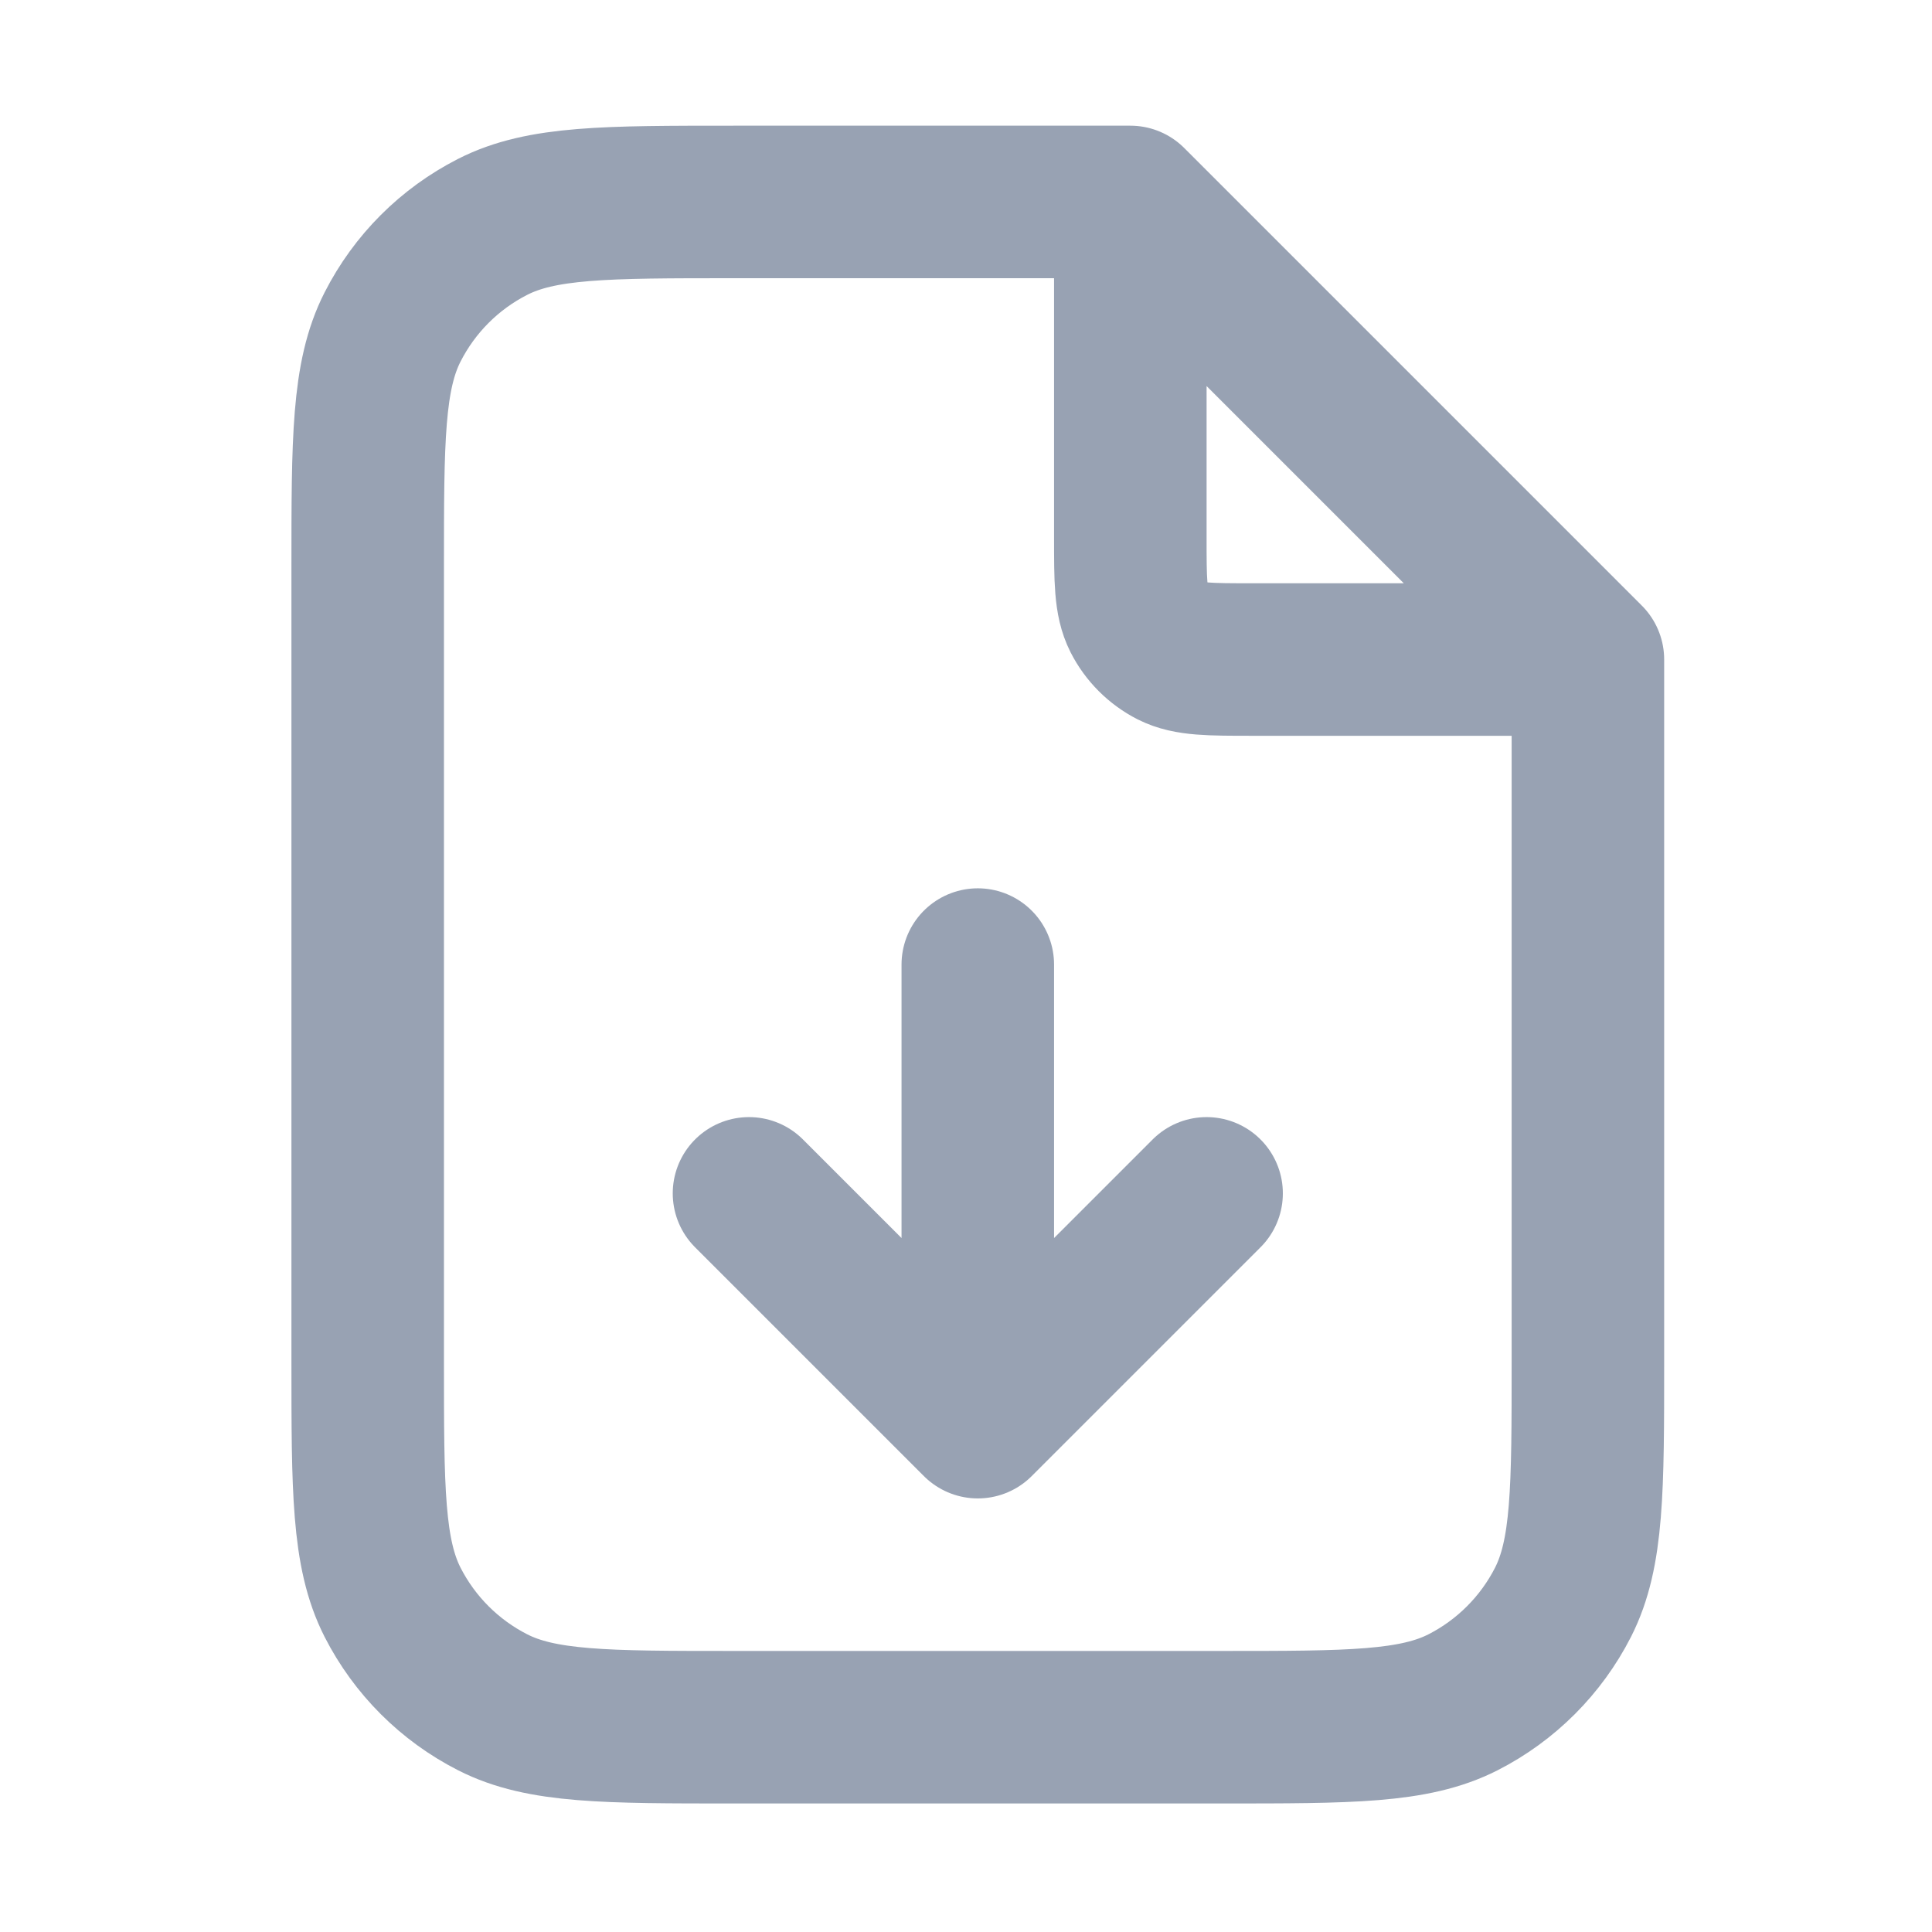<svg width="19" height="19" viewBox="0 0 19 19" fill="none" xmlns="http://www.w3.org/2000/svg">
<path d="M11.116 2.188V5.286C11.116 5.706 11.116 5.916 11.198 6.077C11.27 6.218 11.385 6.333 11.526 6.405C11.686 6.486 11.896 6.486 12.316 6.486H15.414M7.366 11.736L9.616 13.986M9.616 13.986L11.866 11.736M9.616 13.986L9.616 9.486M11.116 1.986H7.216C5.956 1.986 5.326 1.986 4.845 2.231C4.421 2.447 4.077 2.791 3.861 3.215C3.616 3.696 3.616 4.326 3.616 5.586V13.386C3.616 14.646 3.616 15.276 3.861 15.758C4.077 16.181 4.421 16.525 4.845 16.741C5.326 16.986 5.956 16.986 7.216 16.986H12.016C13.276 16.986 13.906 16.986 14.388 16.741C14.811 16.525 15.155 16.181 15.371 15.758C15.616 15.276 15.616 14.646 15.616 13.386V6.486L11.116 1.986Z" stroke="#98A2B3" stroke-width="1.5" stroke-linecap="round" stroke-linejoin="round"/>
</svg>
